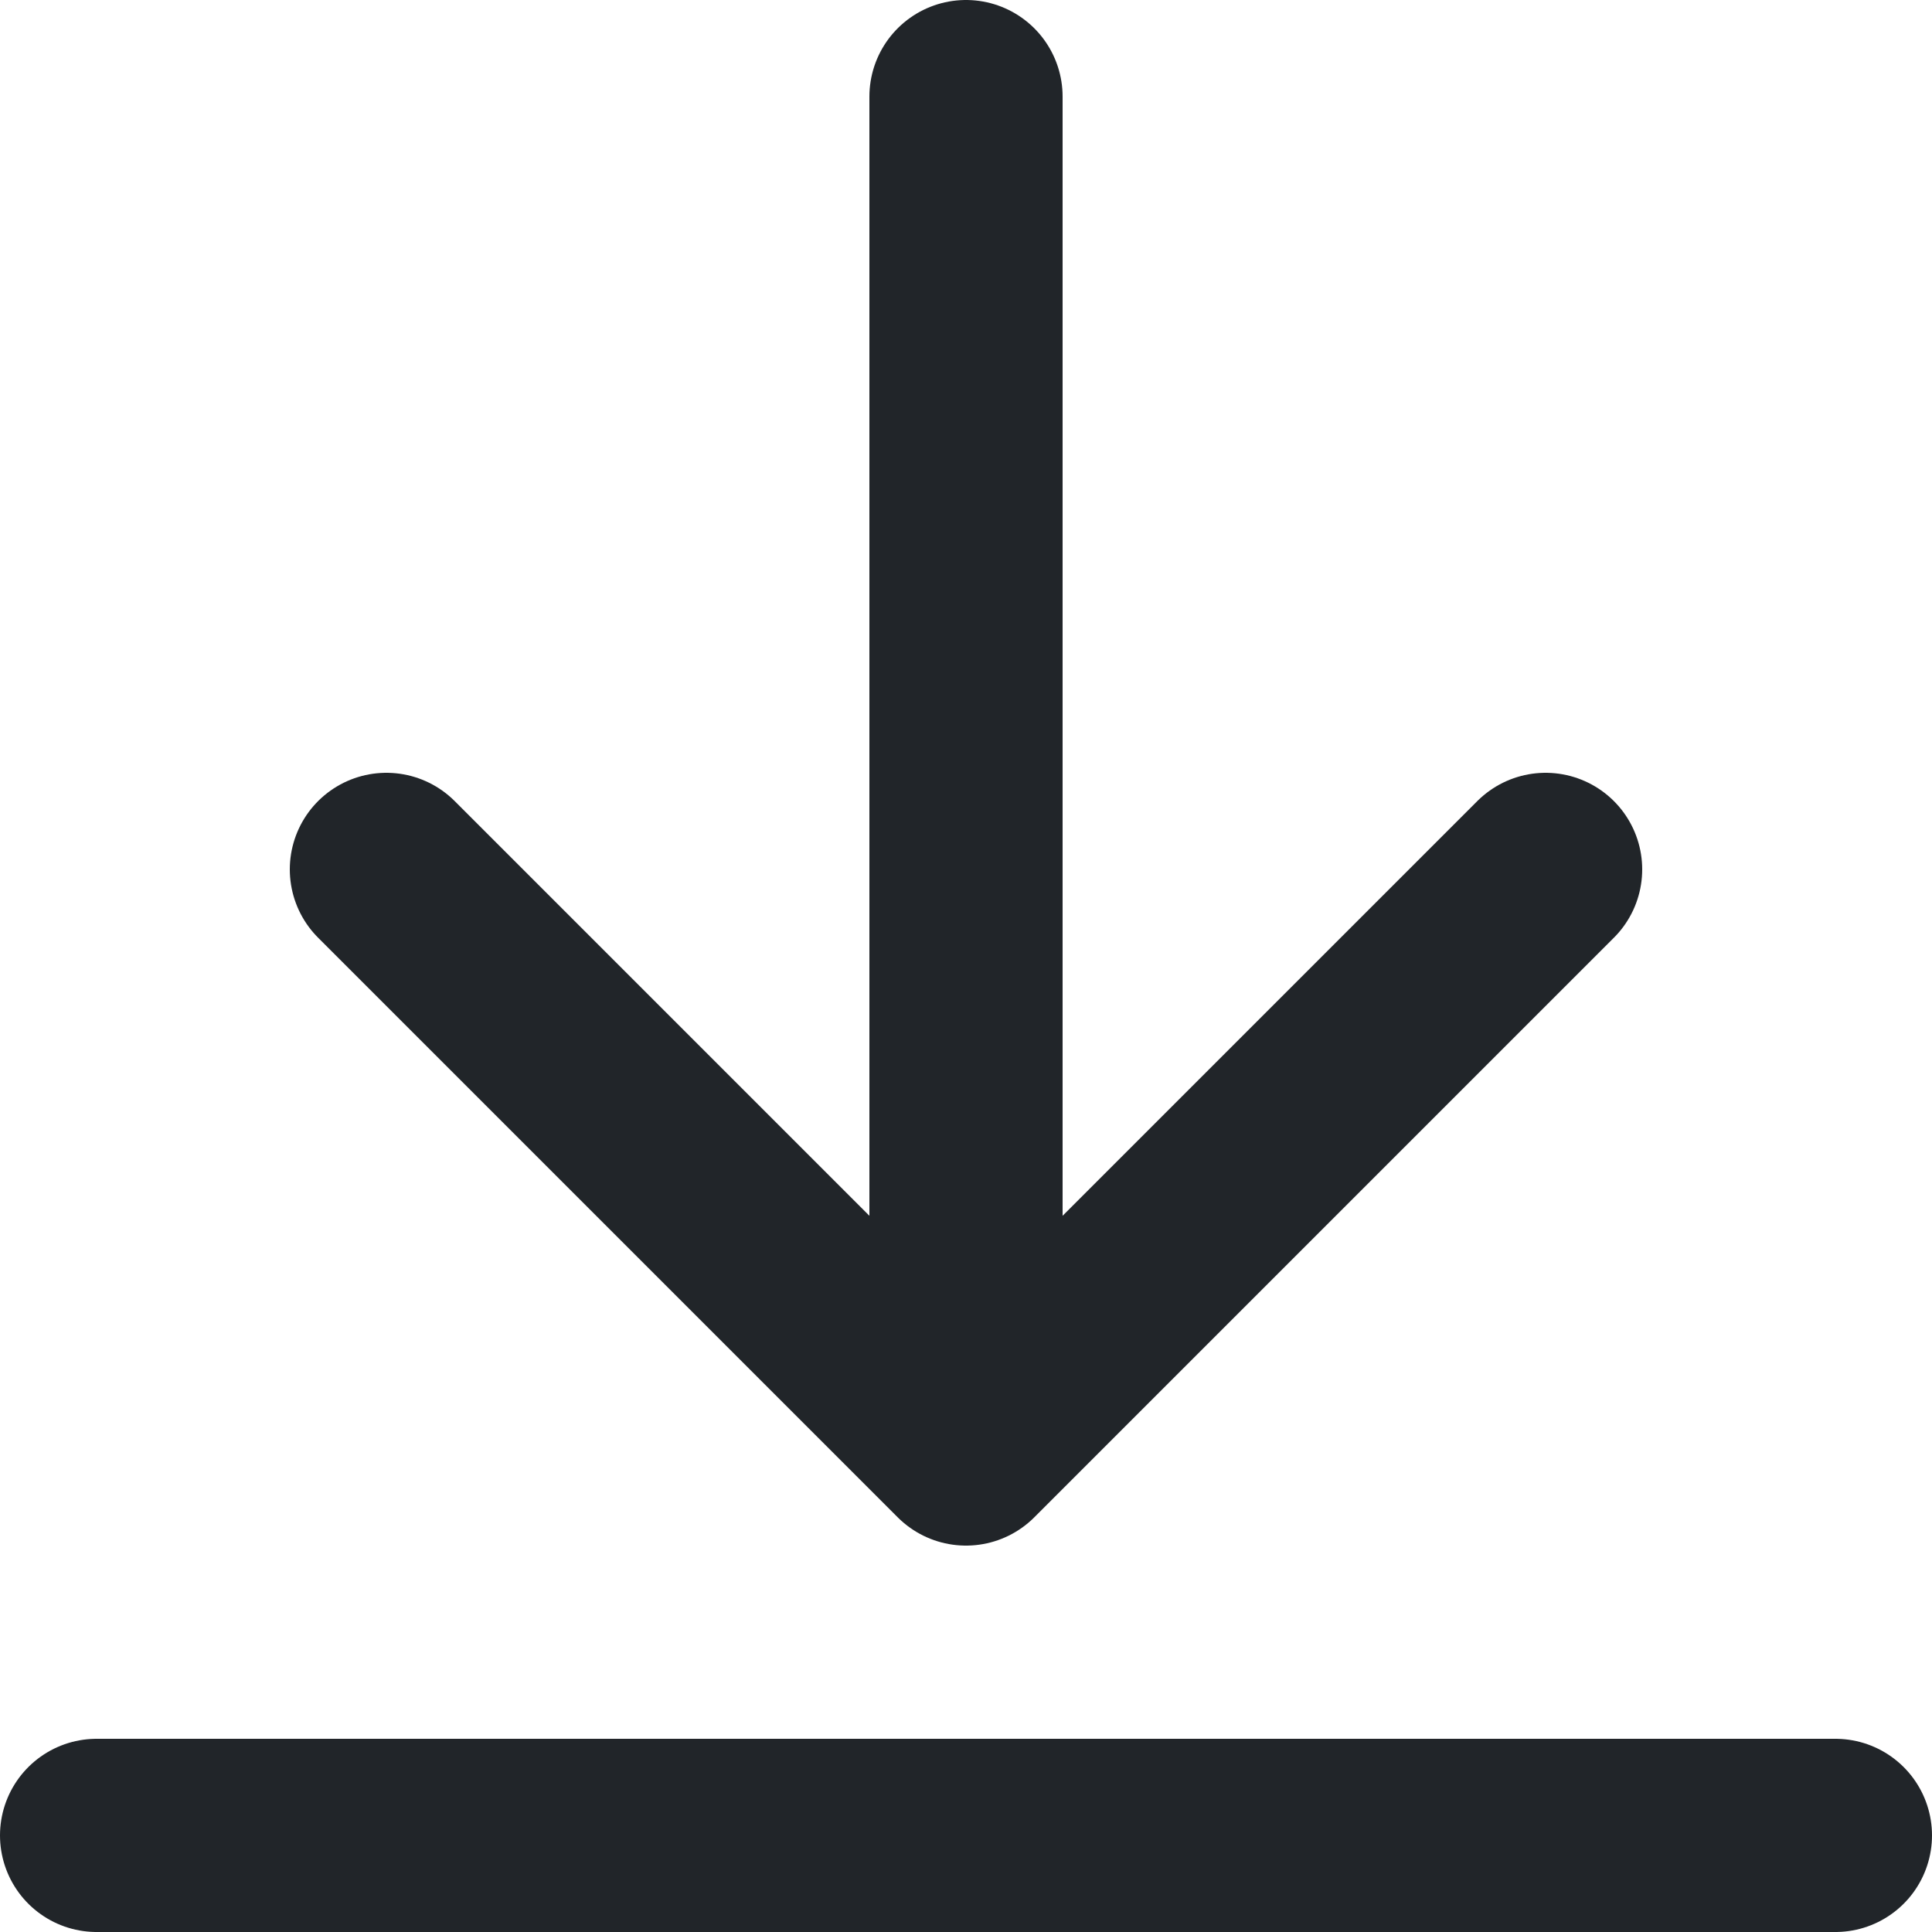 <svg width="20" height="20" viewBox="0 0 20 20" fill="none" xmlns="http://www.w3.org/2000/svg">
<path d="M19 19H1M16 9L10 15M10 15L4 9M10 15V1" stroke="#212529" stroke-width="2" stroke-linecap="round" stroke-linejoin="round"/>
</svg>
